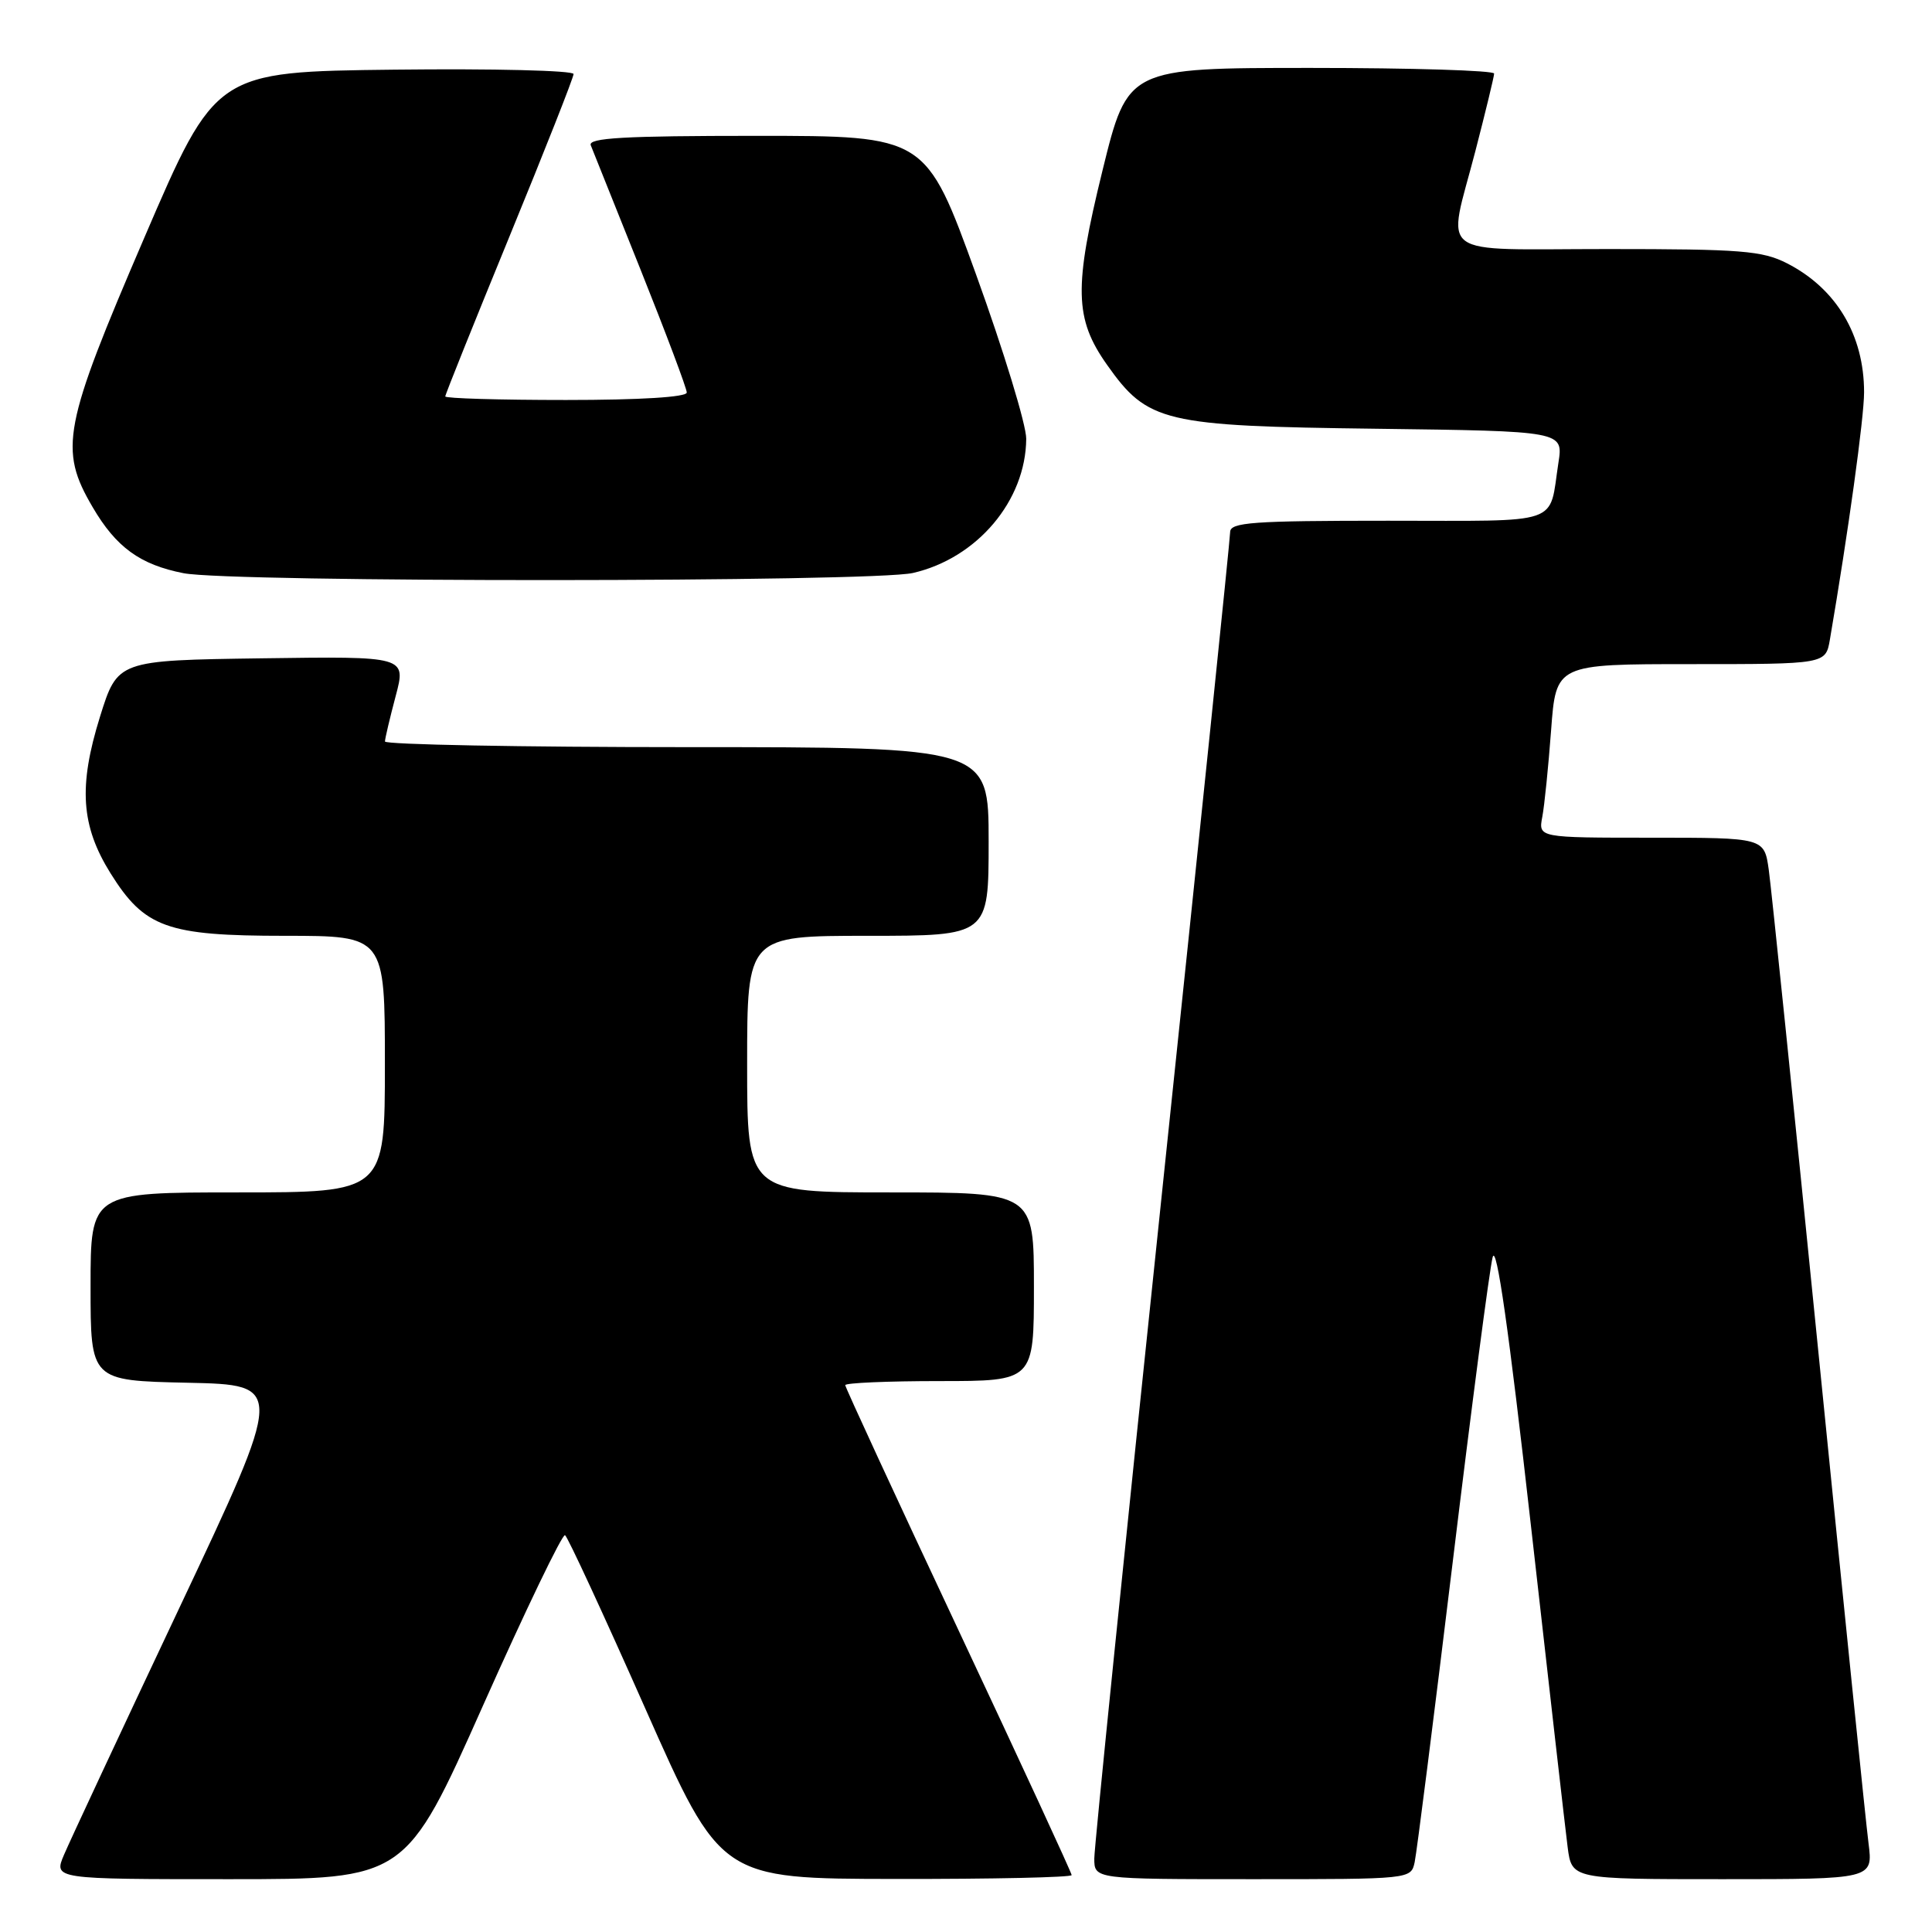 <?xml version="1.0" encoding="UTF-8" standalone="no"?>
<!DOCTYPE svg PUBLIC "-//W3C//DTD SVG 1.1//EN" "http://www.w3.org/Graphics/SVG/1.1/DTD/svg11.dtd" >
<svg xmlns="http://www.w3.org/2000/svg" xmlns:xlink="http://www.w3.org/1999/xlink" version="1.1" viewBox="0 0 256 256">
 <g >
 <path fill="currentColor"
d=" M 63.99 226.02 C 69.63 213.37 74.52 203.21 74.87 203.42 C 75.22 203.63 80.00 213.97 85.50 226.38 C 95.50 248.95 95.50 248.95 118.75 248.97 C 131.54 248.99 142.00 248.76 142.00 248.46 C 142.00 248.17 135.25 233.56 127.00 216.00 C 118.75 198.44 112.00 183.83 112.00 183.54 C 112.00 183.24 117.62 183.00 124.50 183.00 C 137.00 183.00 137.00 183.00 137.00 170.50 C 137.00 158.00 137.00 158.00 118.00 158.00 C 99.00 158.00 99.00 158.00 99.00 141.00 C 99.00 124.00 99.00 124.00 115.00 124.00 C 131.00 124.00 131.00 124.00 131.00 111.50 C 131.00 99.00 131.00 99.00 91.00 99.00 C 69.00 99.00 51.01 98.66 51.01 98.25 C 51.02 97.84 51.66 95.13 52.43 92.23 C 53.83 86.96 53.83 86.96 34.71 87.23 C 15.58 87.50 15.58 87.50 13.24 95.00 C 10.38 104.20 10.73 109.42 14.63 115.69 C 19.15 122.93 22.11 124.00 37.73 124.00 C 51.00 124.00 51.00 124.00 51.00 141.00 C 51.00 158.00 51.00 158.00 31.50 158.00 C 12.00 158.00 12.00 158.00 12.00 170.47 C 12.00 182.94 12.00 182.94 24.85 183.22 C 37.71 183.50 37.71 183.50 23.79 213.00 C 16.13 229.22 9.25 243.96 8.49 245.75 C 7.10 249.00 7.10 249.00 30.42 249.00 C 53.75 249.00 53.75 249.00 63.99 226.02 Z  M 187.45 246.75 C 187.72 245.51 189.99 227.62 192.49 207.00 C 194.99 186.38 197.37 168.19 197.78 166.60 C 198.28 164.64 199.93 176.20 202.85 202.10 C 205.23 223.22 207.42 242.41 207.72 244.75 C 208.27 249.00 208.27 249.00 228.23 249.00 C 248.19 249.00 248.19 249.00 247.59 244.25 C 247.25 241.64 244.28 212.50 240.98 179.50 C 237.68 146.50 234.70 117.59 234.37 115.25 C 233.77 111.00 233.77 111.00 218.81 111.00 C 203.84 111.00 203.84 111.00 204.36 108.25 C 204.65 106.74 205.17 101.56 205.53 96.75 C 206.18 88.00 206.18 88.00 224.04 88.00 C 241.91 88.00 241.91 88.00 242.47 84.75 C 244.91 70.48 247.00 55.35 247.00 51.98 C 247.00 44.39 243.32 38.23 236.79 34.89 C 233.51 33.22 230.73 33.00 213.04 33.00 C 189.81 33.00 191.76 34.44 195.50 20.00 C 196.85 14.78 197.97 10.16 197.98 9.75 C 197.99 9.34 187.07 9.00 173.71 9.00 C 149.43 9.00 149.43 9.00 146.09 22.58 C 142.27 38.12 142.37 42.23 146.68 48.33 C 152.08 55.97 154.14 56.46 182.33 56.81 C 207.15 57.13 207.15 57.13 206.50 61.31 C 205.20 69.72 207.31 69.00 183.93 69.00 C 165.93 69.00 163.00 69.21 163.00 70.51 C 163.00 71.34 158.95 110.60 154.00 157.76 C 149.05 204.92 145.00 244.74 145.00 246.25 C 145.00 249.00 145.00 249.00 165.98 249.00 C 186.93 249.00 186.96 249.00 187.45 246.75 Z  M 120.98 75.92 C 129.49 73.96 135.92 66.34 135.98 58.14 C 135.99 56.30 133.00 46.51 129.34 36.39 C 122.68 18.00 122.68 18.00 100.23 18.00 C 82.68 18.00 77.89 18.27 78.28 19.25 C 78.55 19.94 81.53 27.37 84.89 35.76 C 88.25 44.16 91.00 51.47 91.00 52.01 C 91.00 52.62 84.85 53.00 75.00 53.00 C 66.20 53.00 59.00 52.79 59.00 52.53 C 59.00 52.27 62.83 42.74 67.50 31.35 C 72.17 19.97 76.00 10.27 76.00 9.81 C 76.00 9.34 65.33 9.08 52.29 9.23 C 28.58 9.50 28.58 9.50 19.12 31.50 C 8.35 56.54 7.78 59.53 12.27 67.19 C 15.38 72.51 18.55 74.82 24.31 75.95 C 30.55 77.19 115.61 77.16 120.98 75.92 Z "/>
</g>
</svg>